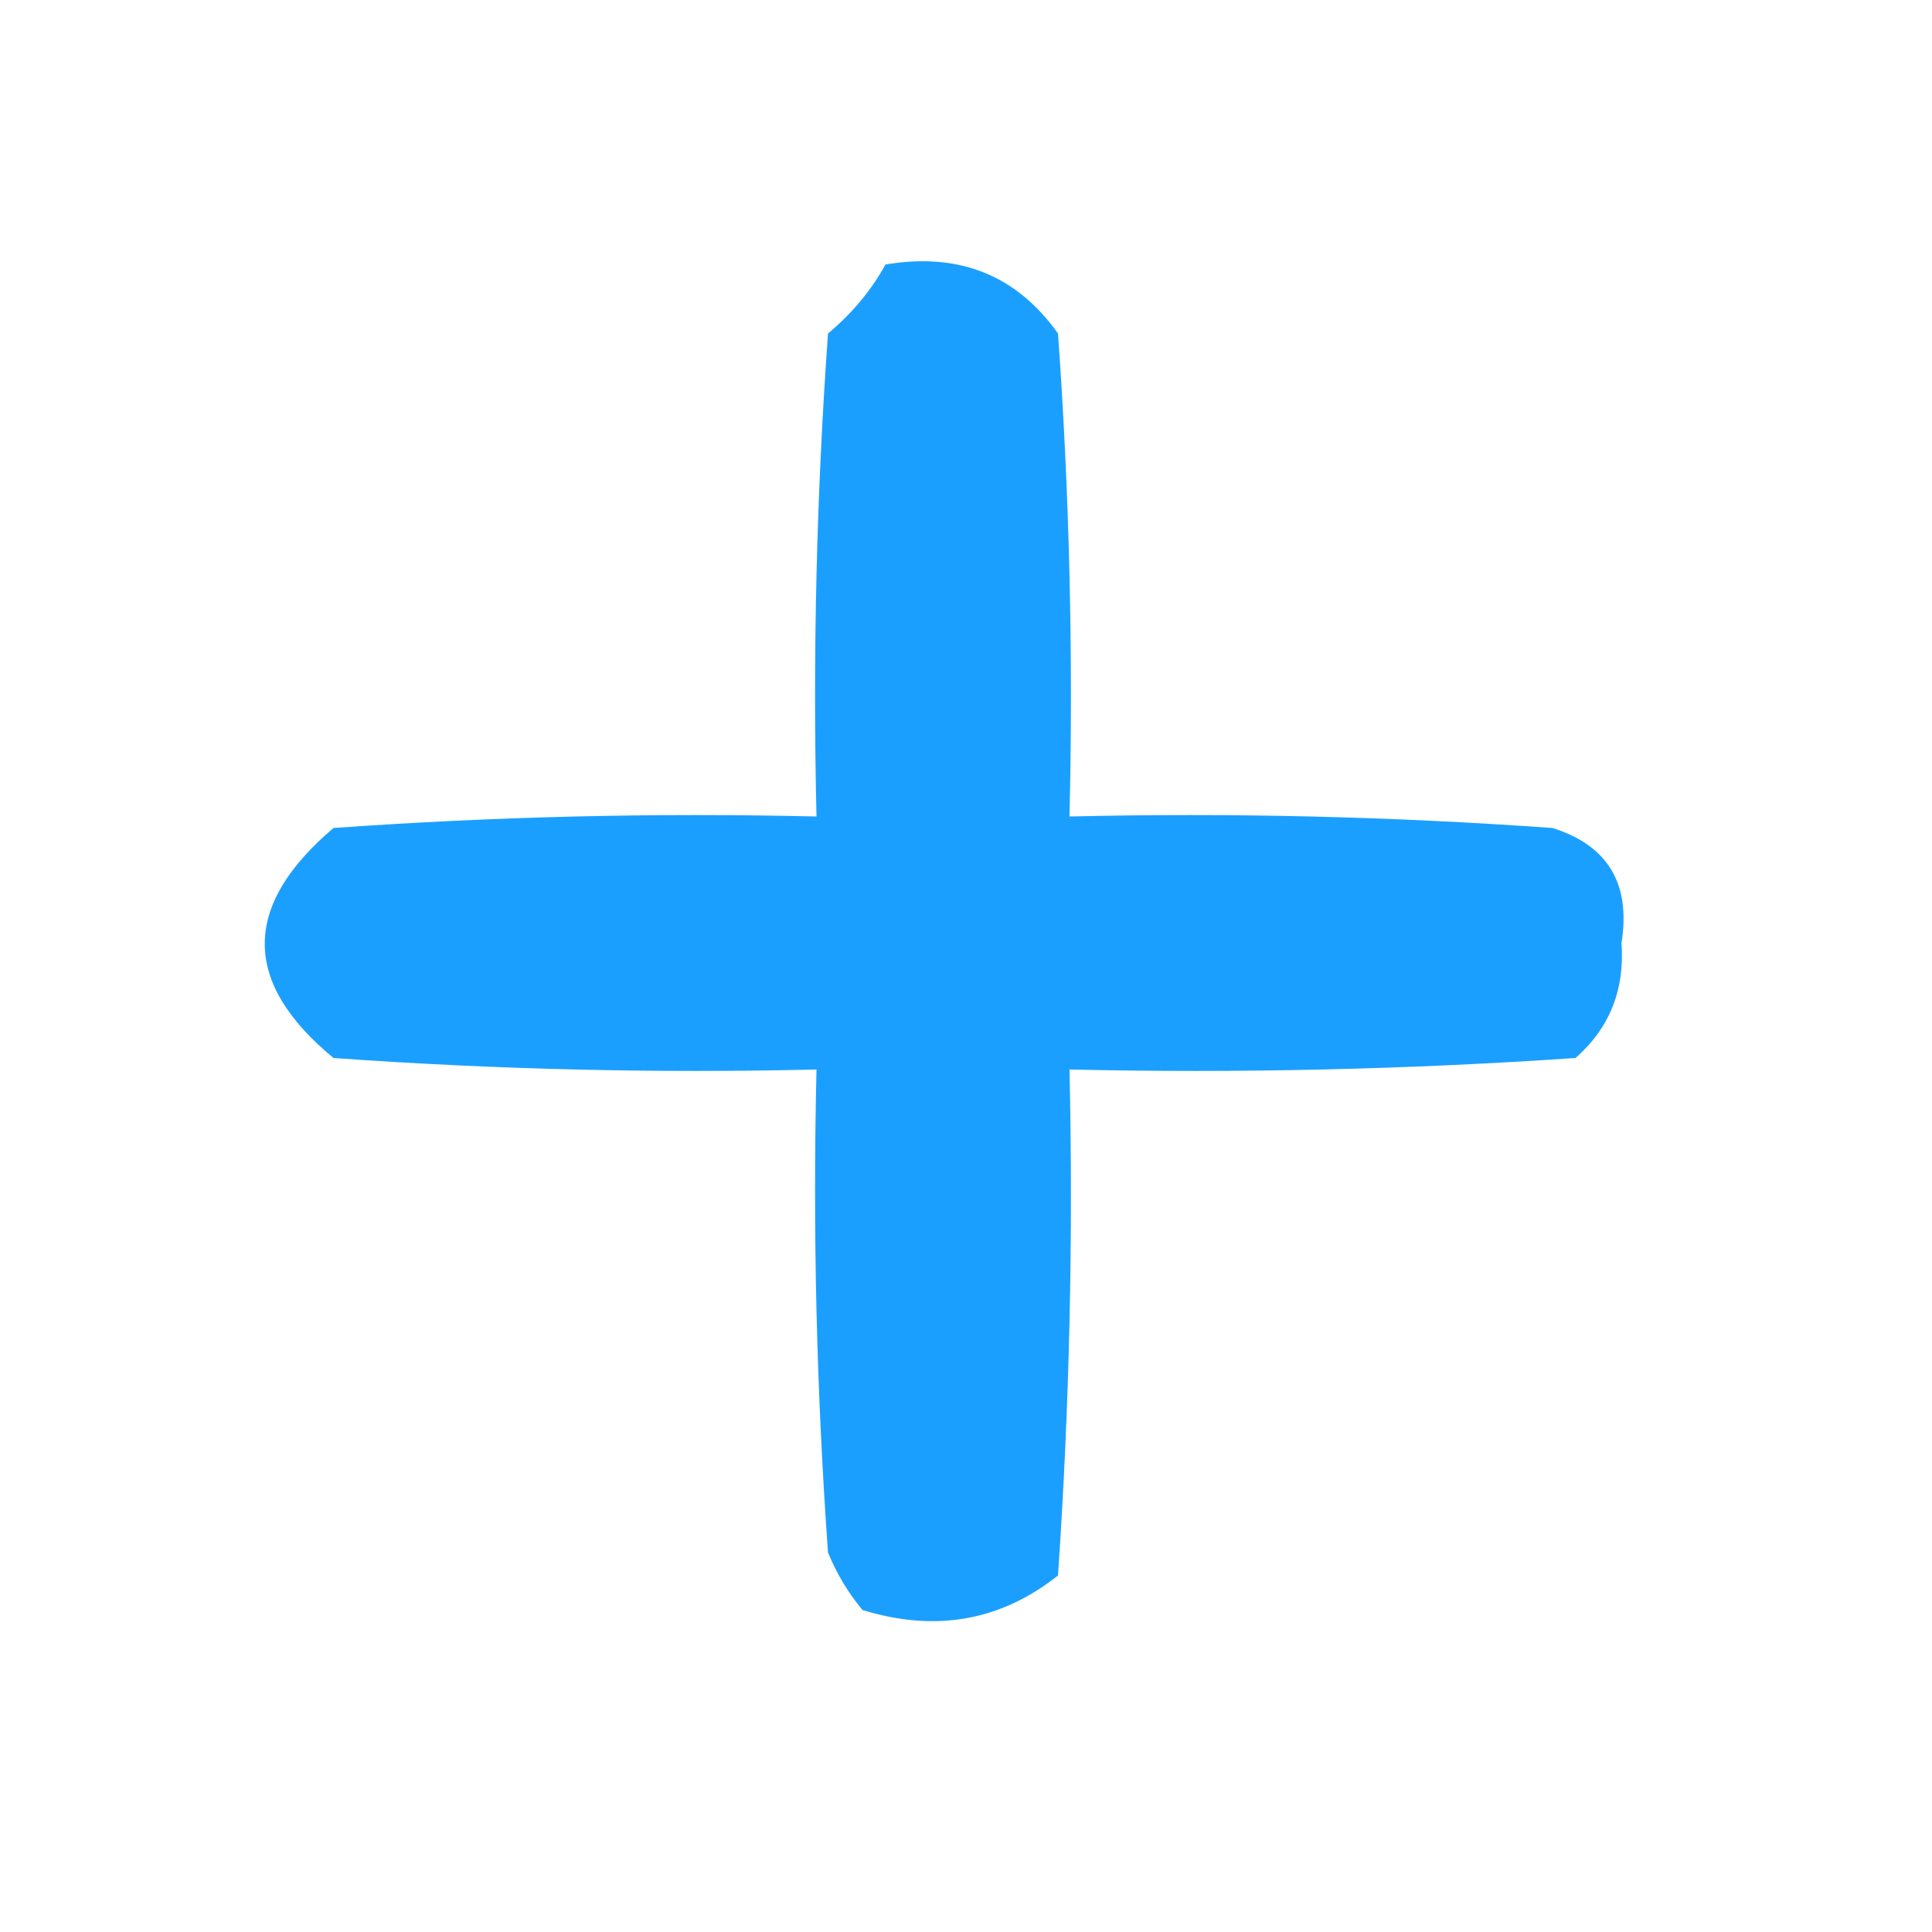 <?xml version="1.0" encoding="UTF-8"?>
<!DOCTYPE svg PUBLIC "-//W3C//DTD SVG 1.1//EN" "http://www.w3.org/Graphics/SVG/1.1/DTD/svg11.dtd">
<svg xmlns="http://www.w3.org/2000/svg" version="1.1" width="84px" height="84px" style="shape-rendering:geometricPrecision; text-rendering:geometricPrecision; image-rendering:optimizeQuality; fill-rule:evenodd; clip-rule:evenodd" xmlns:xlink="http://www.w3.org/1999/xlink">
<g><path style="opacity:0.904" fill="#0495ff" d="M 38.5,11.5 C 41.695,10.961 44.195,11.961 46,14.5C 46.5,21.492 46.666,28.492 46.5,35.5C 53.508,35.334 60.508,35.5 67.5,36C 69.91,36.758 70.91,38.425 70.5,41C 70.646,43.034 69.98,44.701 68.5,46C 61.174,46.5 53.841,46.666 46.5,46.5C 46.666,53.841 46.5,61.174 46,68.5C 43.503,70.478 40.669,70.978 37.5,70C 36.874,69.25 36.374,68.416 36,67.5C 35.5,60.508 35.334,53.508 35.5,46.5C 28.492,46.666 21.492,46.5 14.5,46C 10.515,42.714 10.515,39.381 14.5,36C 21.492,35.5 28.492,35.334 35.5,35.5C 35.334,28.492 35.5,21.492 36,14.5C 37.045,13.627 37.878,12.627 38.5,11.5 Z"/></g>
</svg>
